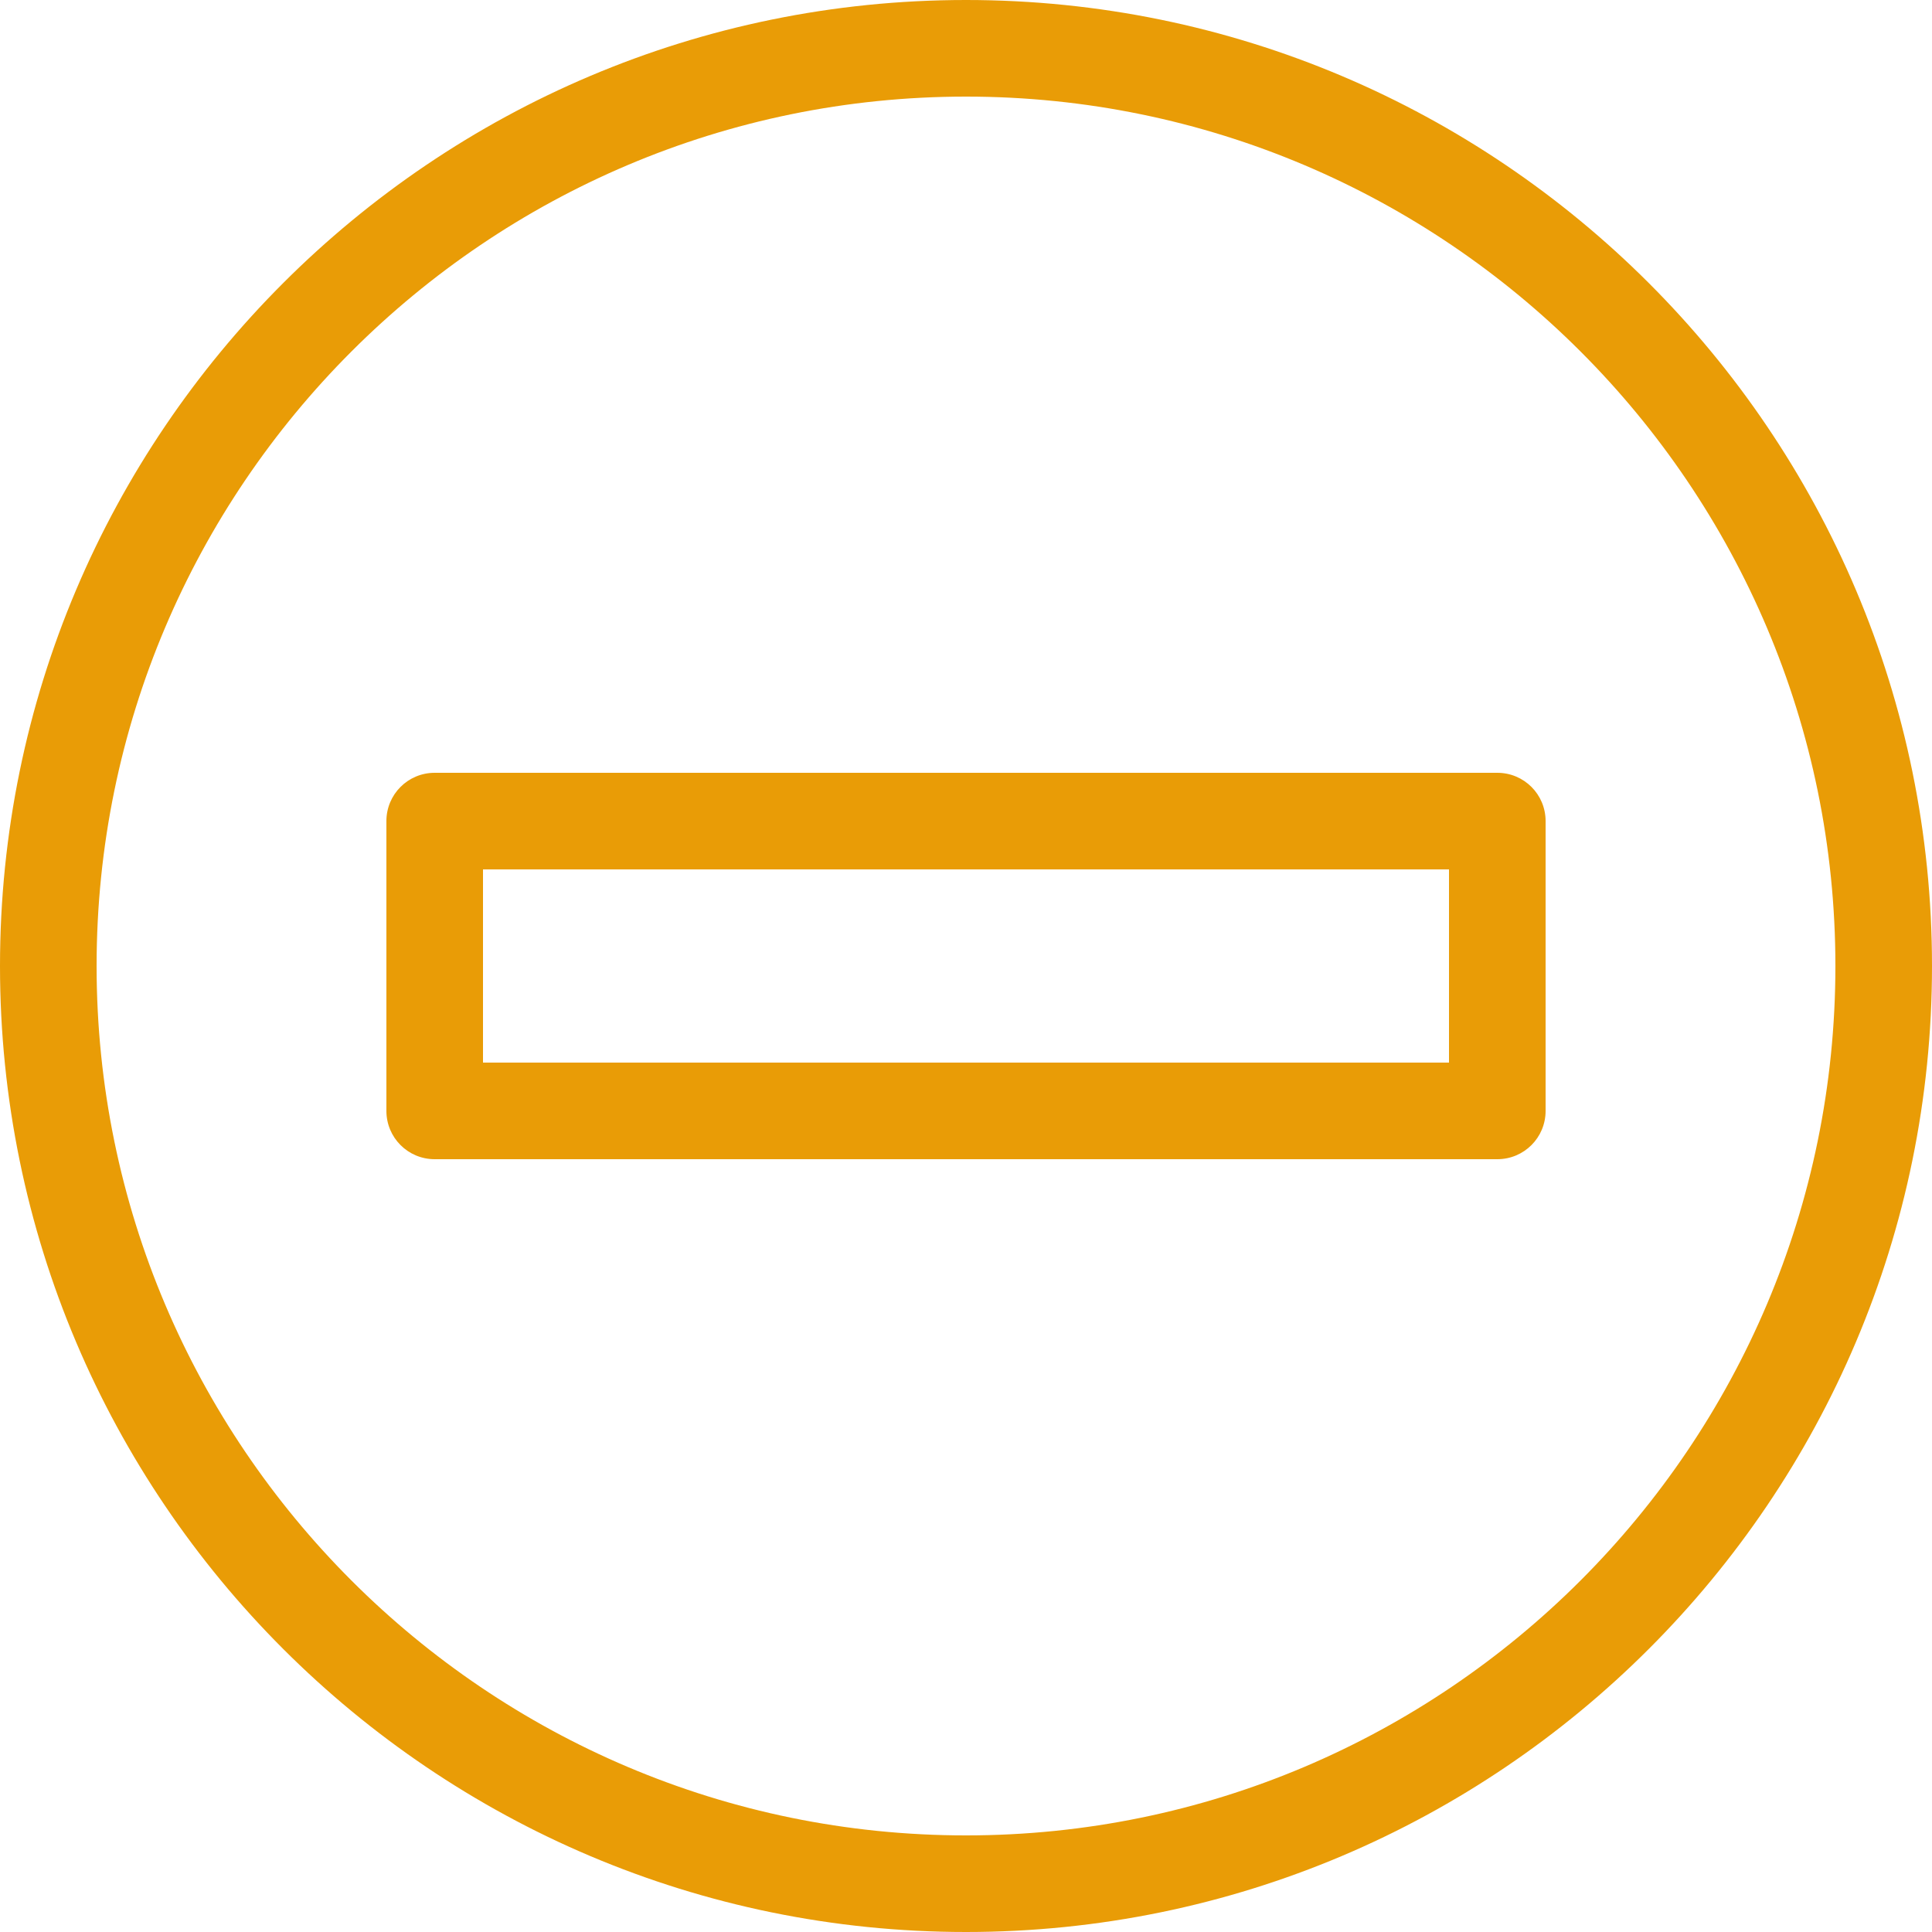 <?xml version="1.0" encoding="utf-8"?>
<!-- Generator: Adobe Illustrator 24.1.2, SVG Export Plug-In . SVG Version: 6.00 Build 0)  -->
<svg version="1.1" id="Layer_1" xmlns="http://www.w3.org/2000/svg" xmlns:xlink="http://www.w3.org/1999/xlink" x="0px" y="0px"
	 viewBox="0 0 224 224" style="enable-background:new 0 0 224 224;" xml:space="preserve">
<style type="text/css">
	.st0{fill:#E99C06;}
</style>
<g>
	<path class="st0" d="M112,0C50.2,0,0,50.2,0,112s50.2,112,112,112s112-50.2,112-112S173.8,0,112,0z M112,212.8
		c-55.6,0-100.8-45.2-100.8-100.8C11.2,56.4,56.4,11.2,112,11.2c55.6,0,100.8,45.2,100.8,100.8C212.8,167.6,167.6,212.8,112,212.8z
		 M173.6,89.6H50.4c-3.1,0-5.6,2.5-5.6,5.6v33.6c0,3.1,2.5,5.6,5.6,5.6h123.2c3.1,0,5.6-2.5,5.6-5.6V95.2
		C179.2,92.1,176.7,89.6,173.6,89.6L173.6,89.6z M168,123.2H56v-22.4h112V123.2z"/>
</g>
</svg>
